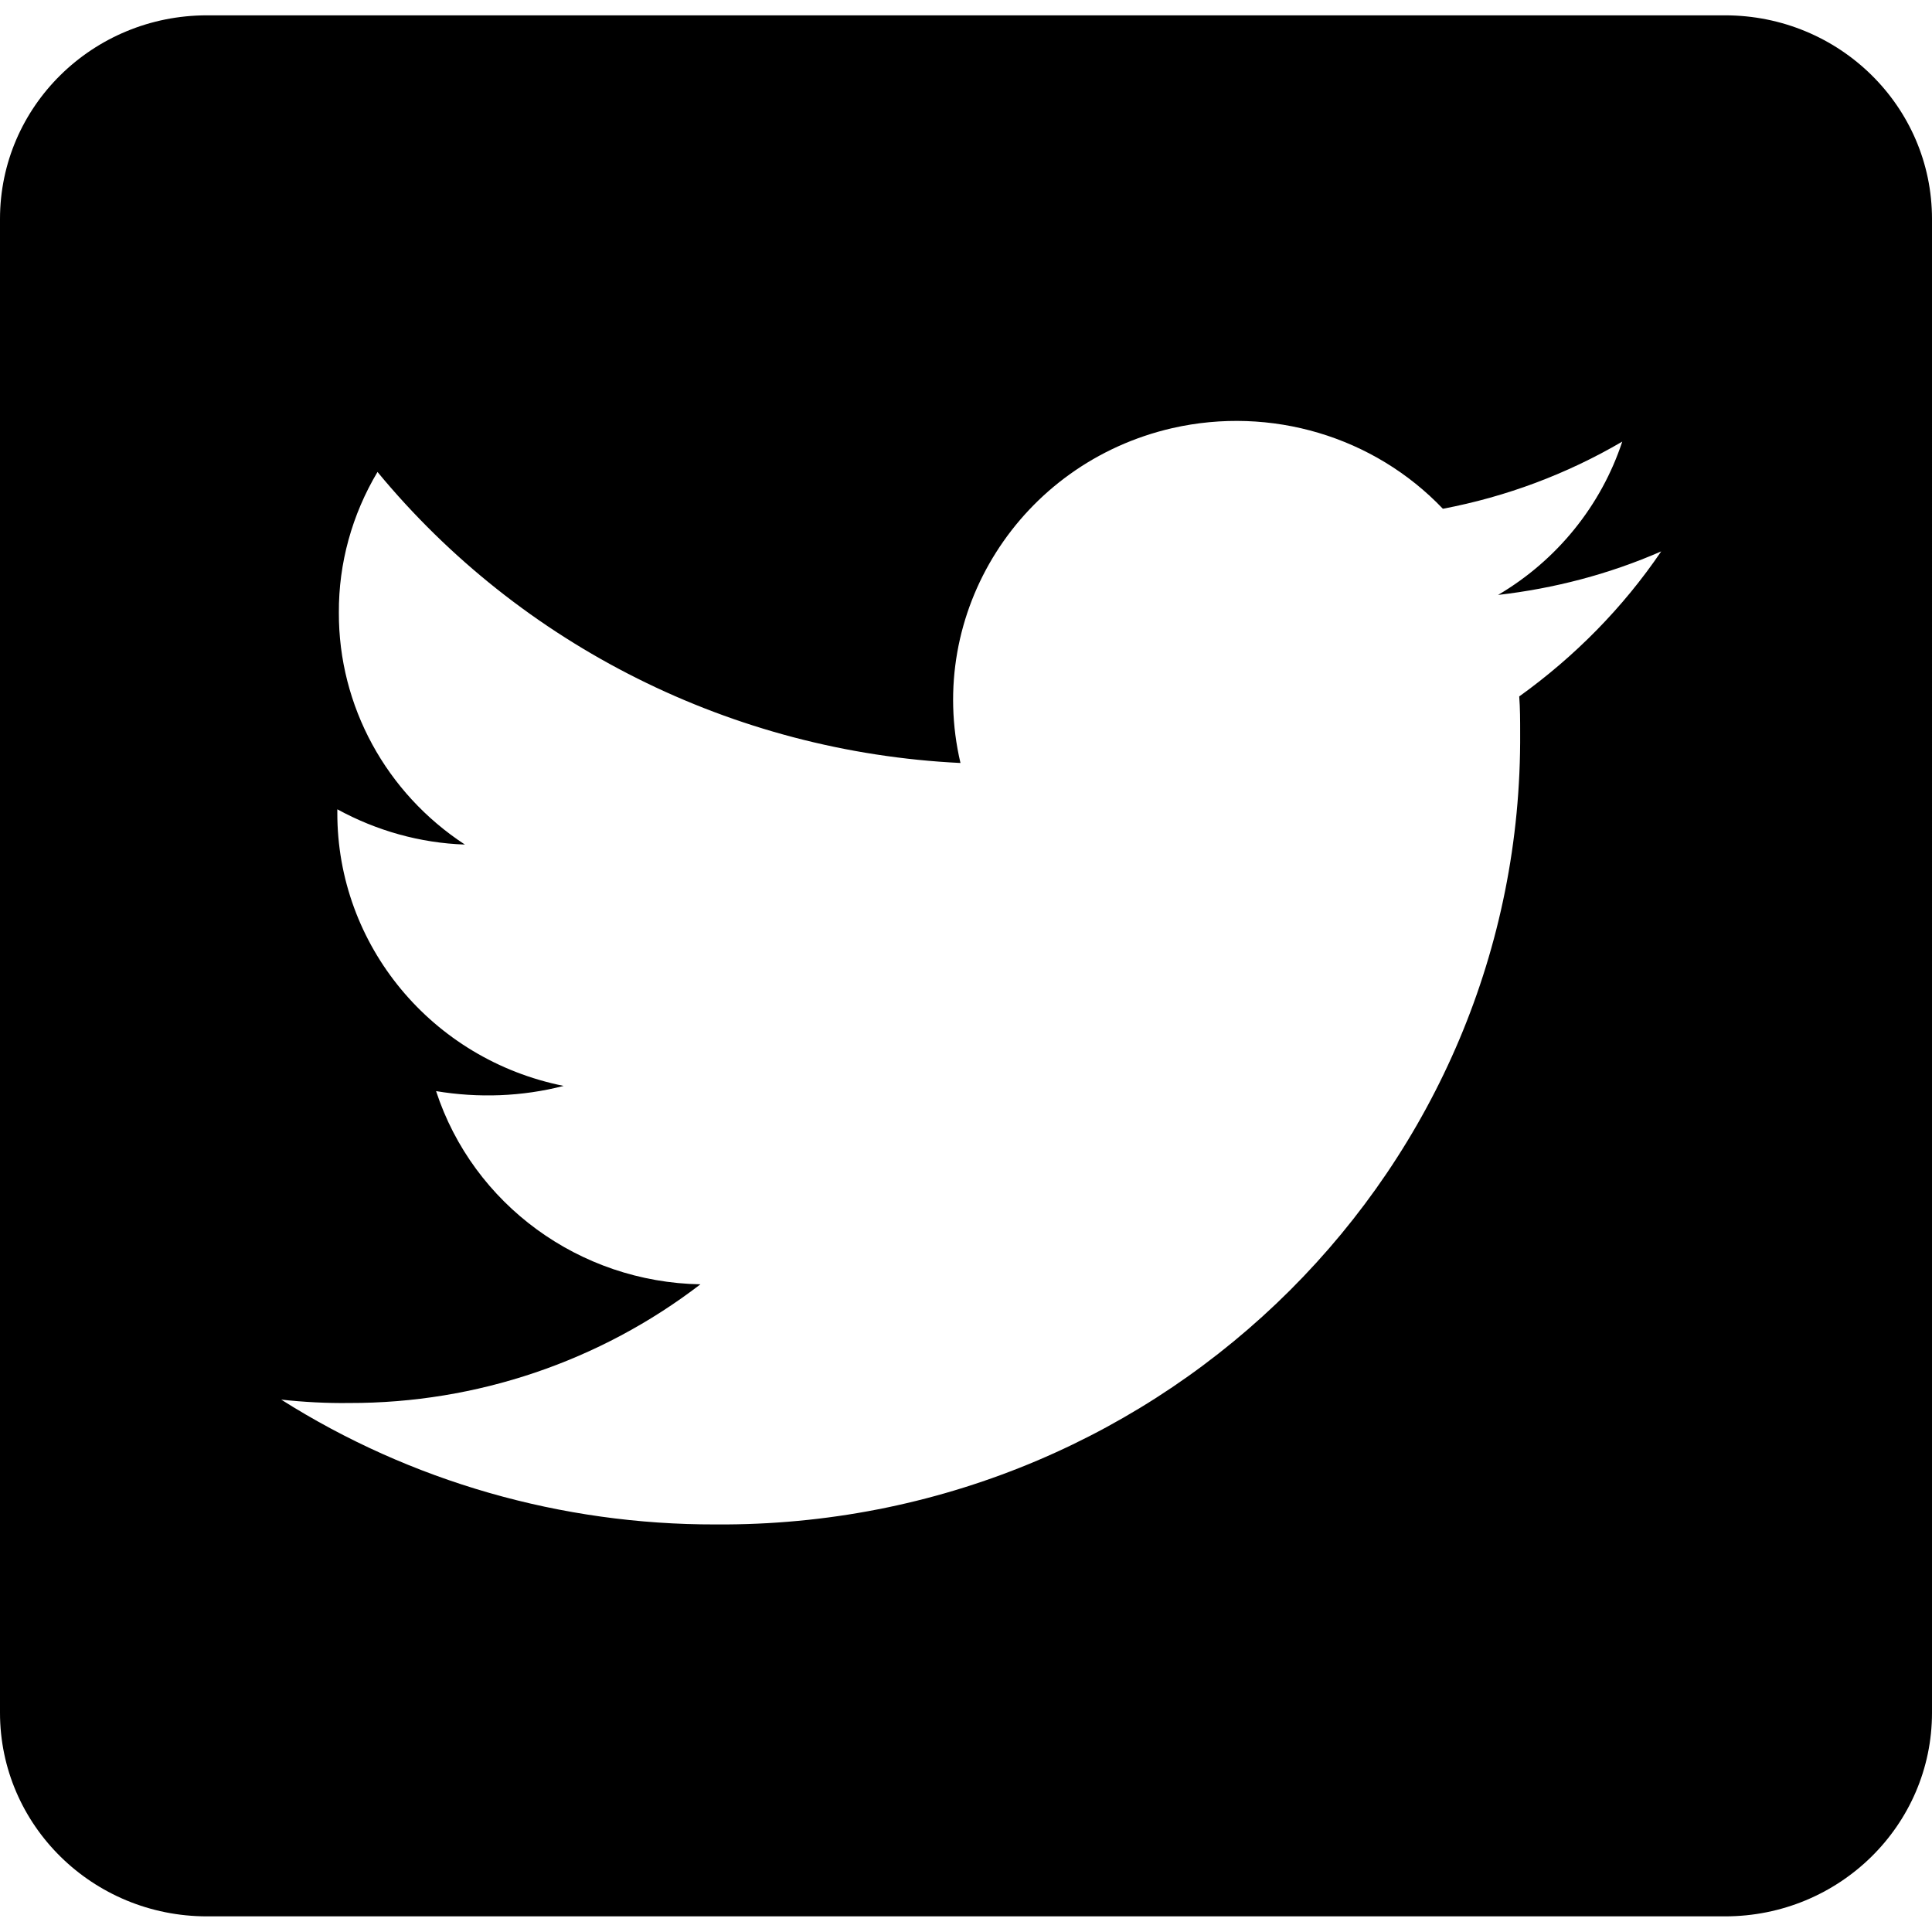 <?xml version="1.0" encoding="utf-8"?>
<!-- Generator: Adobe Illustrator 24.2.1, SVG Export Plug-In . SVG Version: 6.00 Build 0)  -->
<svg version="1.1" id="Layer_1" xmlns="http://www.w3.org/2000/svg" xmlns:xlink="http://www.w3.org/1999/xlink" x="0px" y="0px"
	 viewBox="0 0 63 63" style="enable-background:new 0 0 63 63;" xml:space="preserve">
<g>
	<path id="Icon_awesome-twitter-square_1_" d="M56.25,0.5H6.75C3.02,0.5,0,3.47,0,7.14v48.71c0,3.67,3.02,6.64,6.75,6.64h49.5
		c3.73,0,6.75-2.97,6.75-6.64V7.14C63,3.47,59.98,0.5,56.25,0.5z M49.54,22.71c0.03,0.39,0.03,0.79,0.03,1.18
		c0.1,14.16-11.49,25.73-25.88,25.82c-0.12,0-0.24,0-0.36,0c-5.02,0.01-9.94-1.4-14.16-4.07c0.74,0.08,1.48,0.12,2.22,0.11
		c4.15,0.01,8.18-1.36,11.45-3.87c-3.94-0.07-7.41-2.6-8.62-6.3c1.38,0.23,2.8,0.18,4.16-0.17c-4.3-0.86-7.39-4.59-7.38-8.91v-0.11
		c1.28,0.7,2.7,1.1,4.16,1.15c-2.57-1.68-4.12-4.52-4.11-7.56c-0.01-1.61,0.43-3.2,1.26-4.59c4.68,5.67,11.59,9.13,19.01,9.49
		c-1.15-4.89,1.94-9.78,6.91-10.92c3.21-0.73,6.57,0.27,8.82,2.63c2.06-0.39,4.04-1.13,5.85-2.19c-0.69,2.09-2.13,3.87-4.05,5
		c1.83-0.21,3.63-0.68,5.32-1.42C52.92,19.82,51.35,21.41,49.54,22.71z"/>
</g>
</svg>
